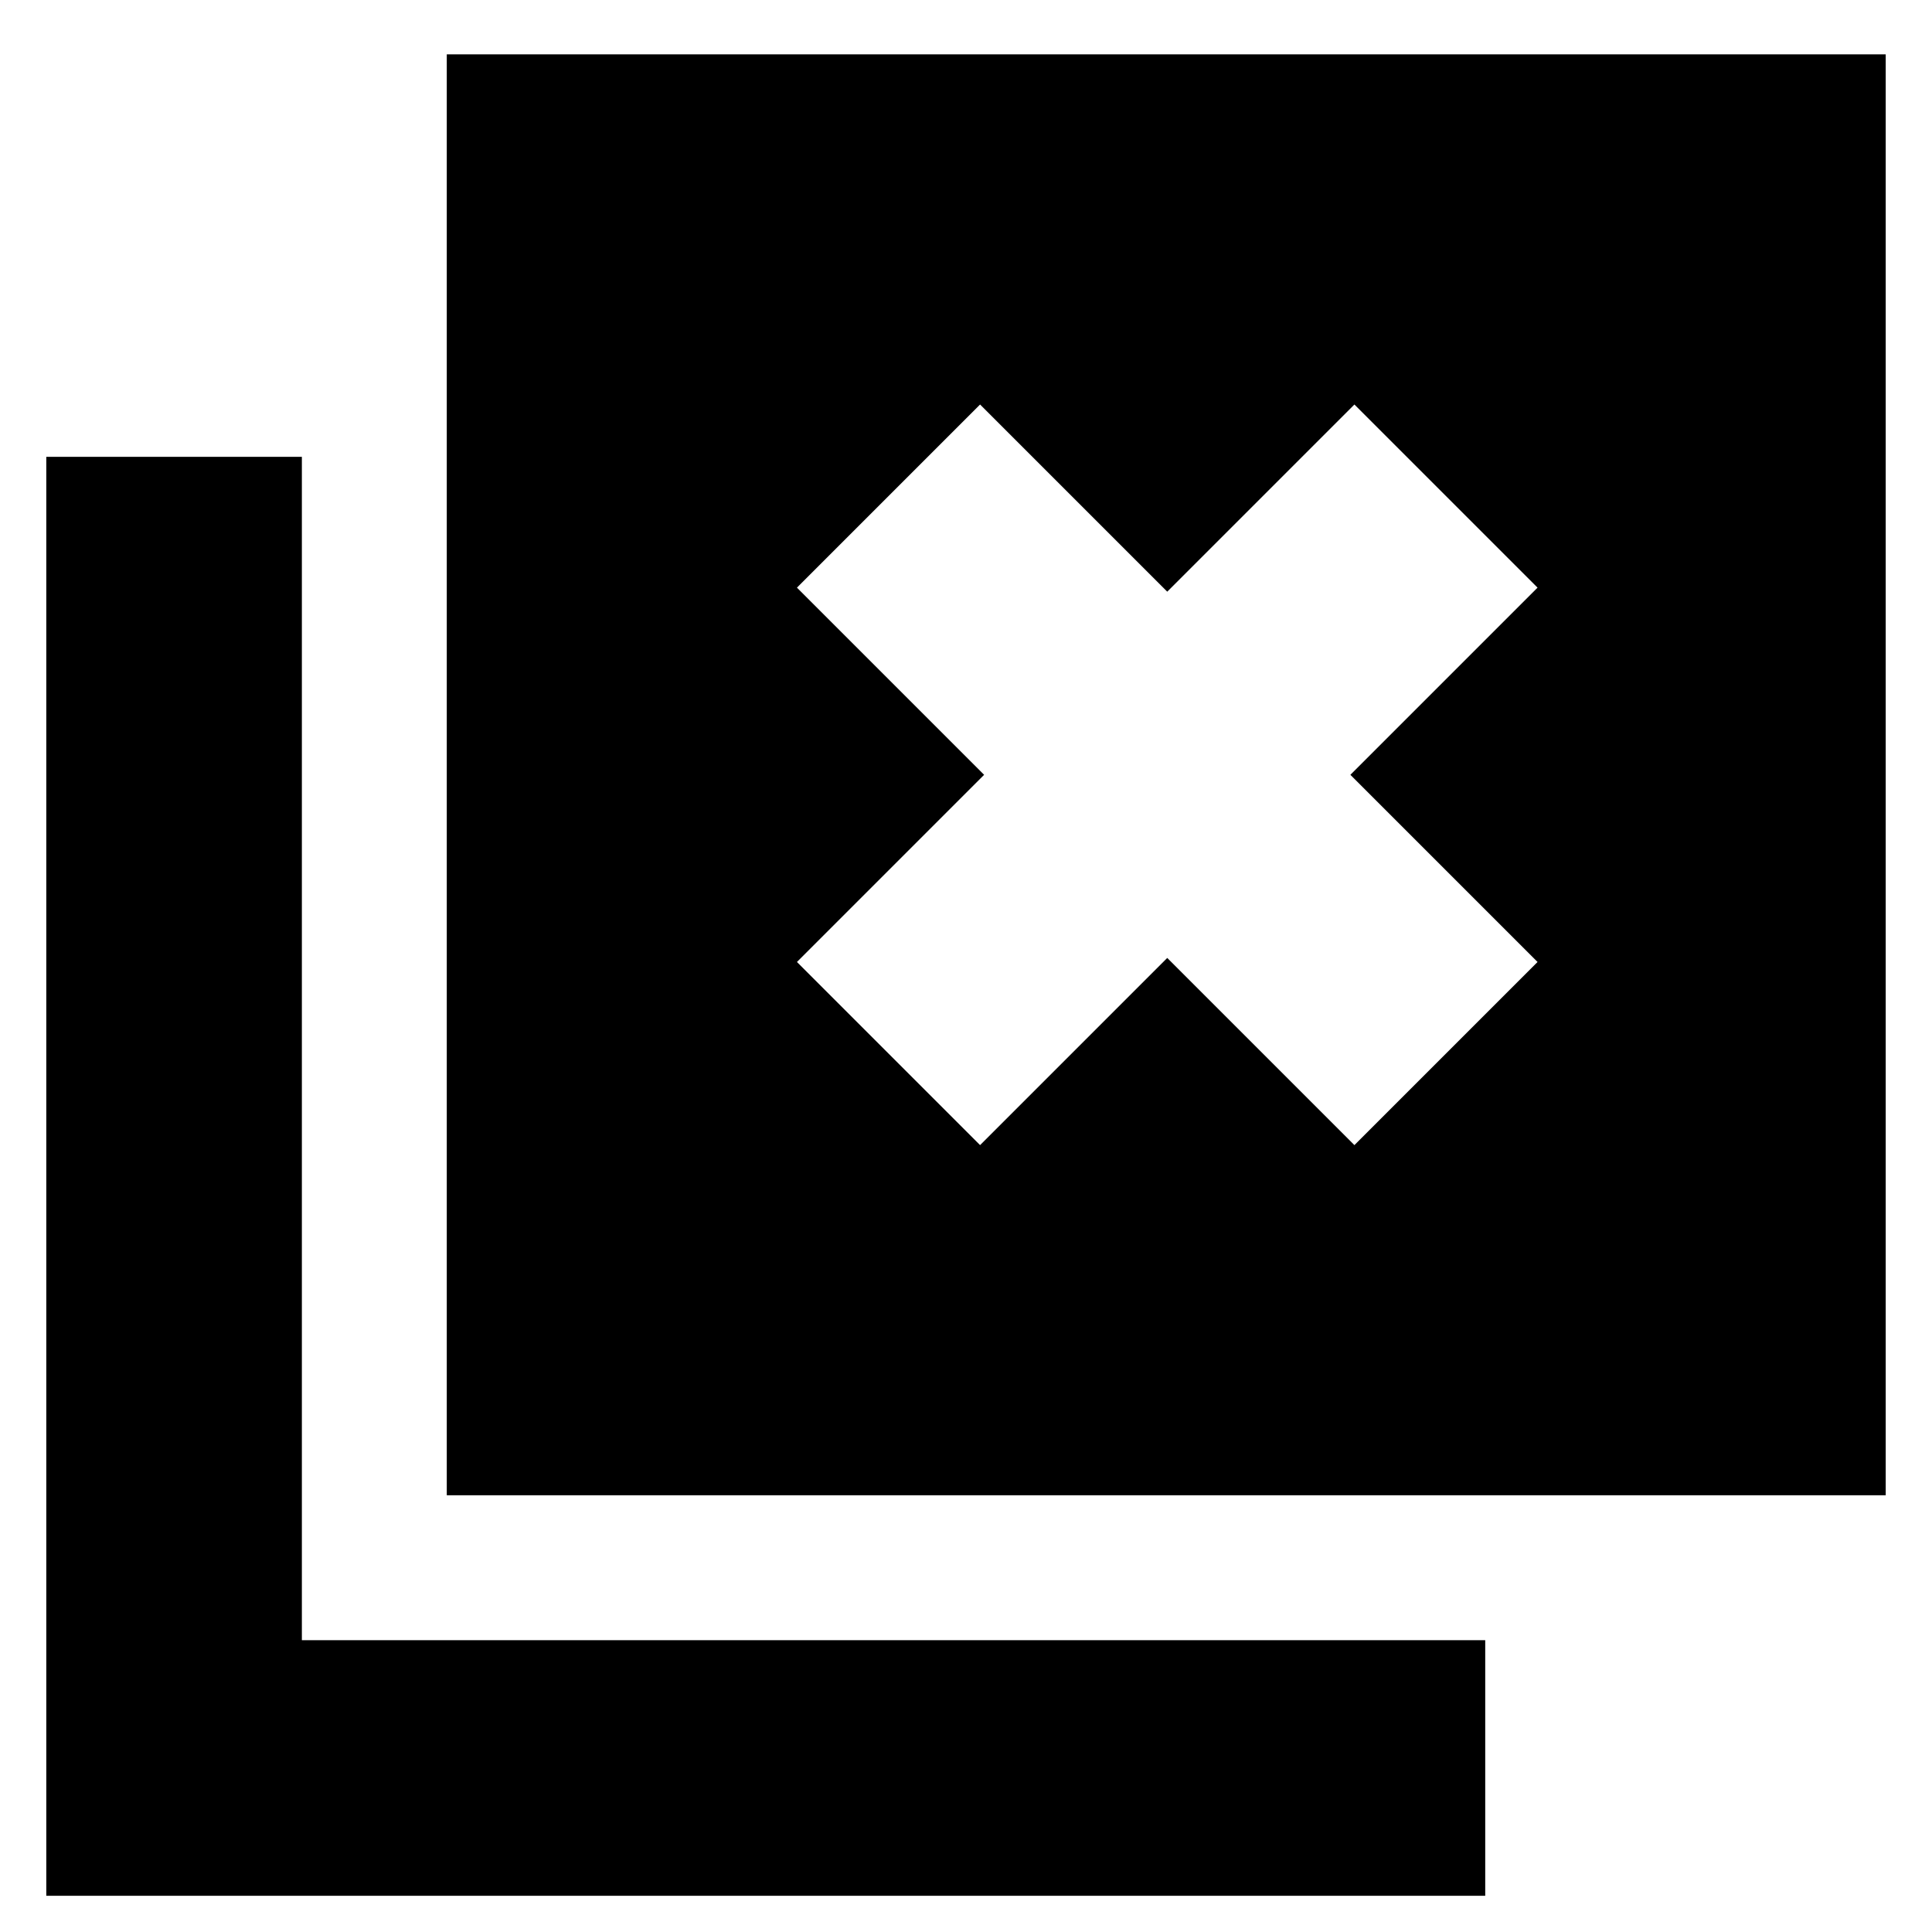 <svg xmlns="http://www.w3.org/2000/svg" height="20" viewBox="0 -960 960 960" width="20"><path d="m487-391 93-93 93 93 91-91-93-93 93-93-91-91-93 93-93-93-91 91 93 93-93 93 91 91ZM222-217v-716h715v716H222ZM23-18v-715h127v588h588v127H23Z"/></svg>